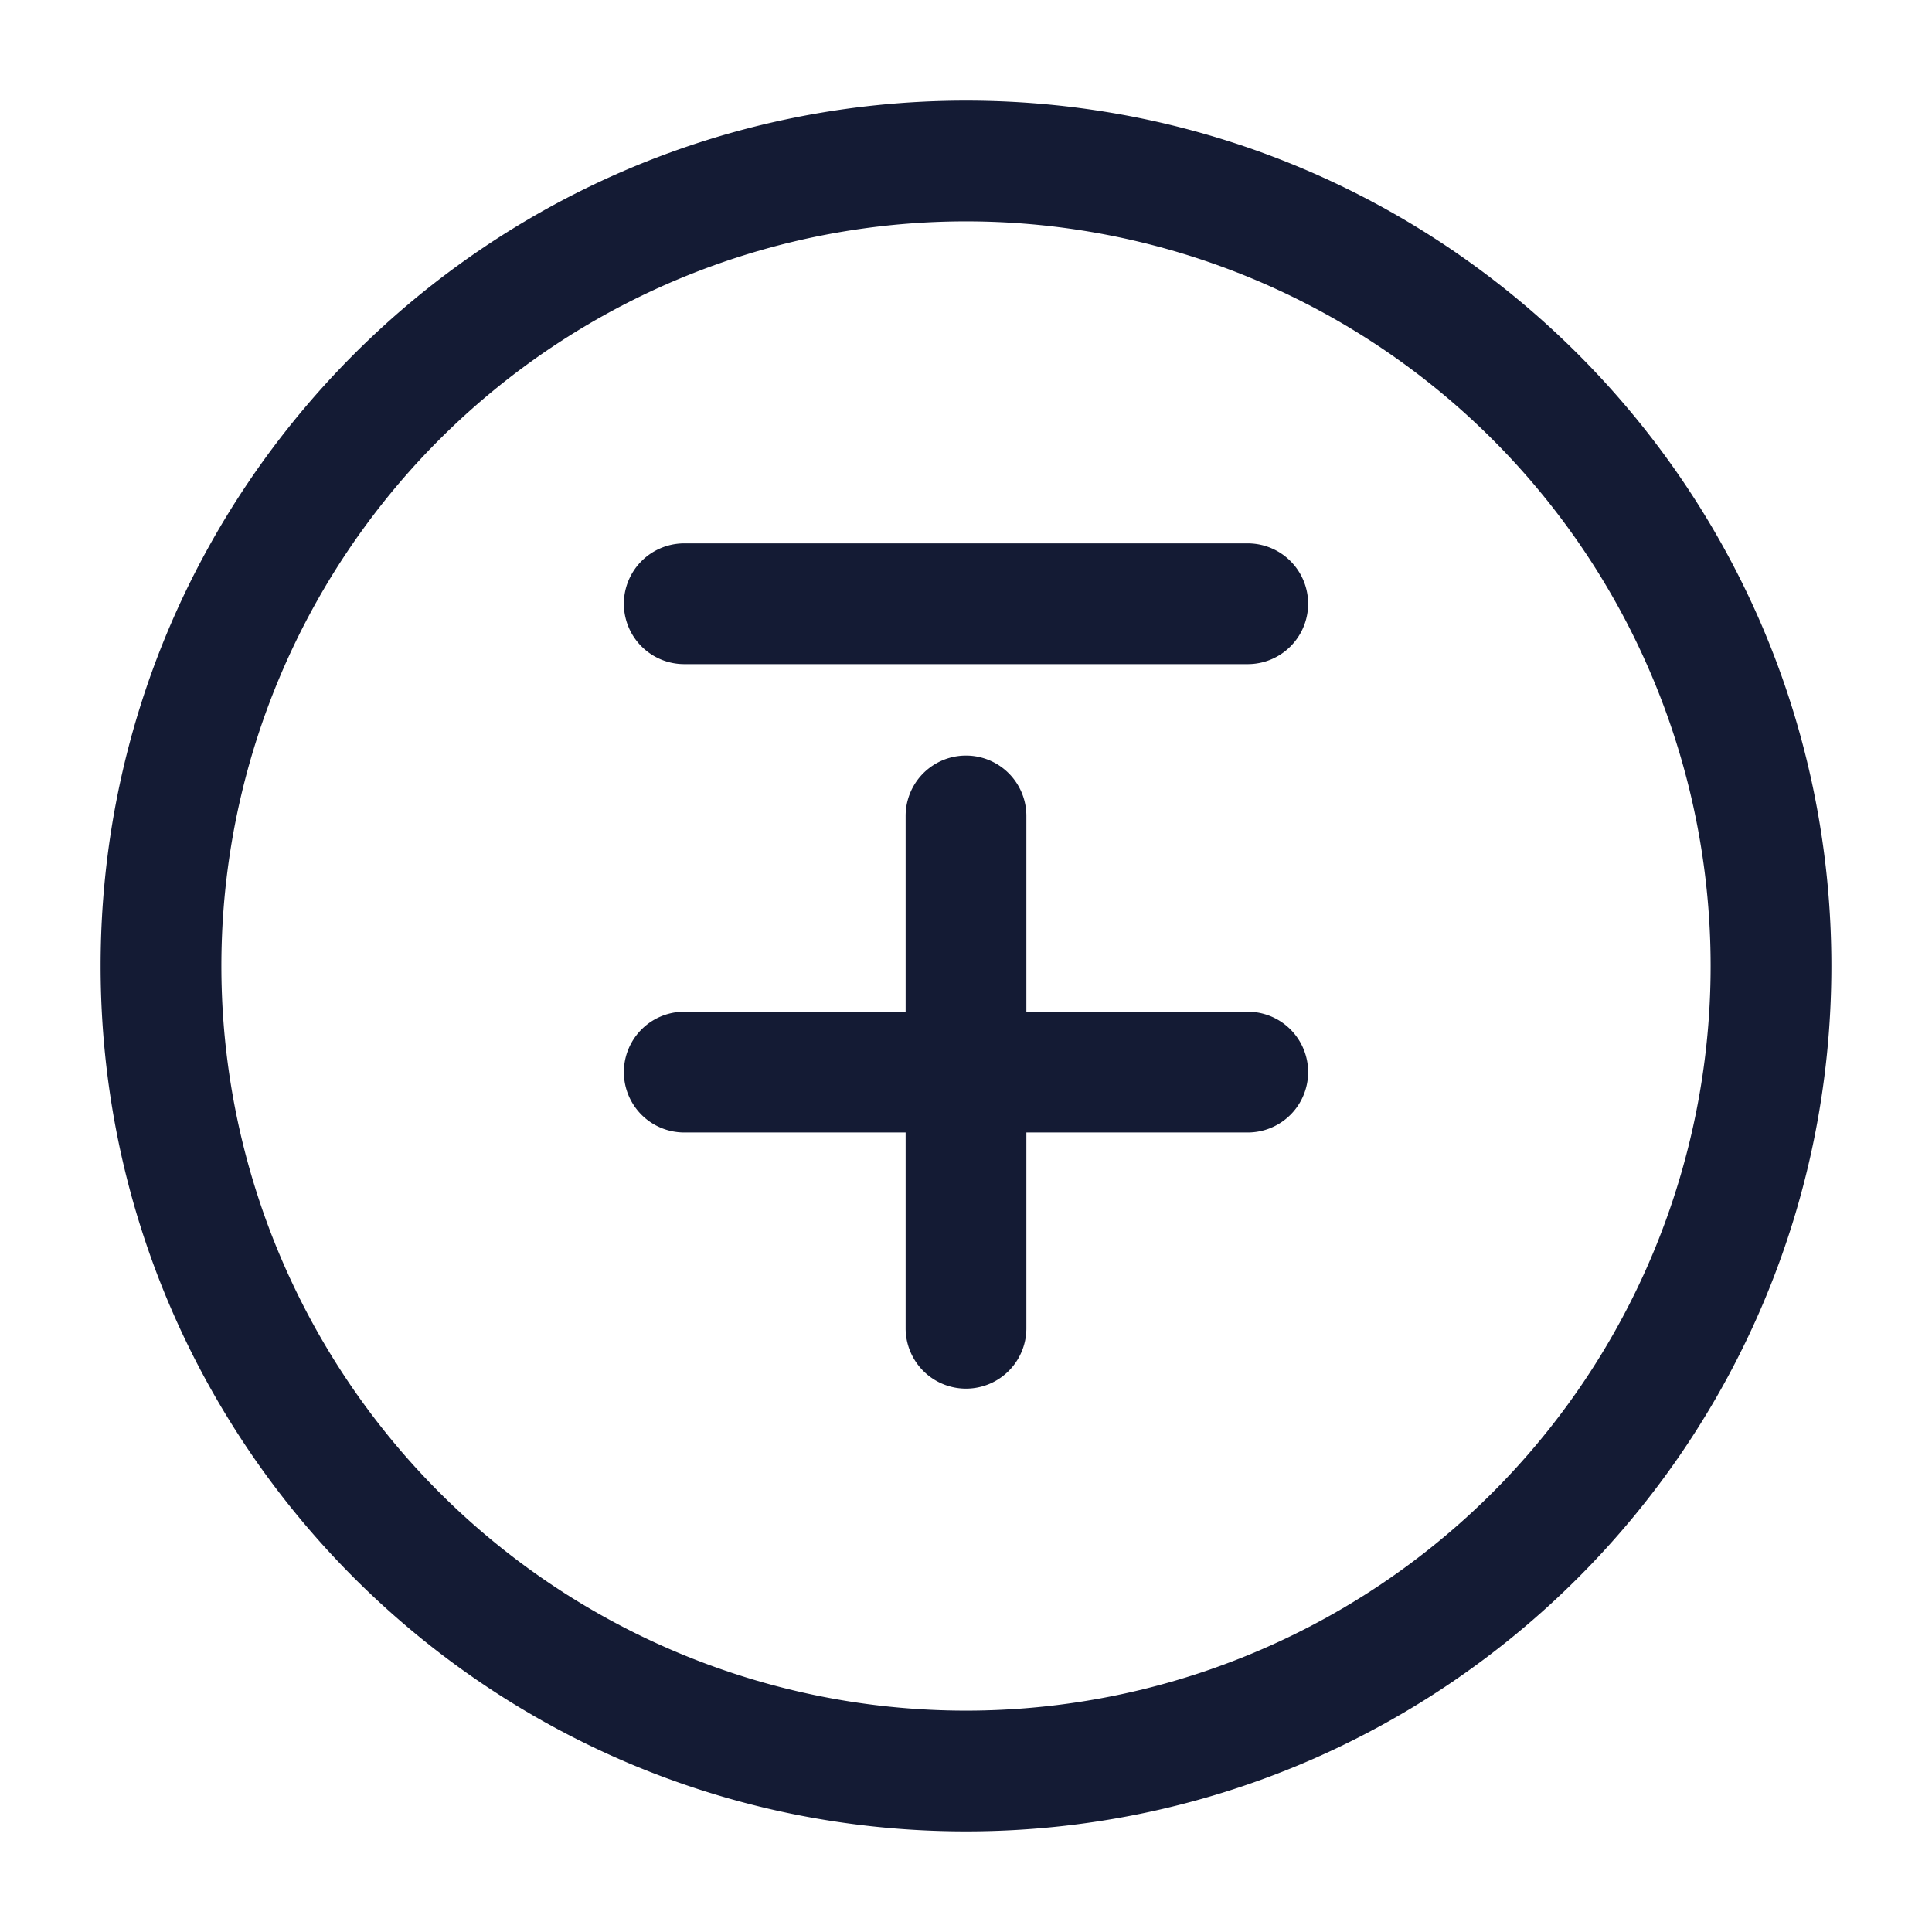 <svg xmlns="http://www.w3.org/2000/svg" width="24" height="24" fill="none"><path fill="#141B34" fill-rule="evenodd" d="M2.75 12a9.25 9.25 0 1 1 18.5 0 9.25 9.25 0 0 1-18.5 0M12 1.25C6.063 1.25 1.25 6.063 1.25 12S6.063 22.75 12 22.75 22.75 17.937 22.75 12 17.937 1.25 12 1.25m.75 15.25a.75.75 0 0 1-1.5 0v-2.432H8.5a.75.75 0 0 1 0-1.5h2.75v-2.432a.75.75 0 1 1 1.5 0v2.432h2.75a.75.75 0 0 1 0 1.5h-2.75zM8.5 8.25a.75.75 0 0 1 0-1.5h7a.75.75 0 0 1 0 1.5z" clip-rule="evenodd"/></svg>